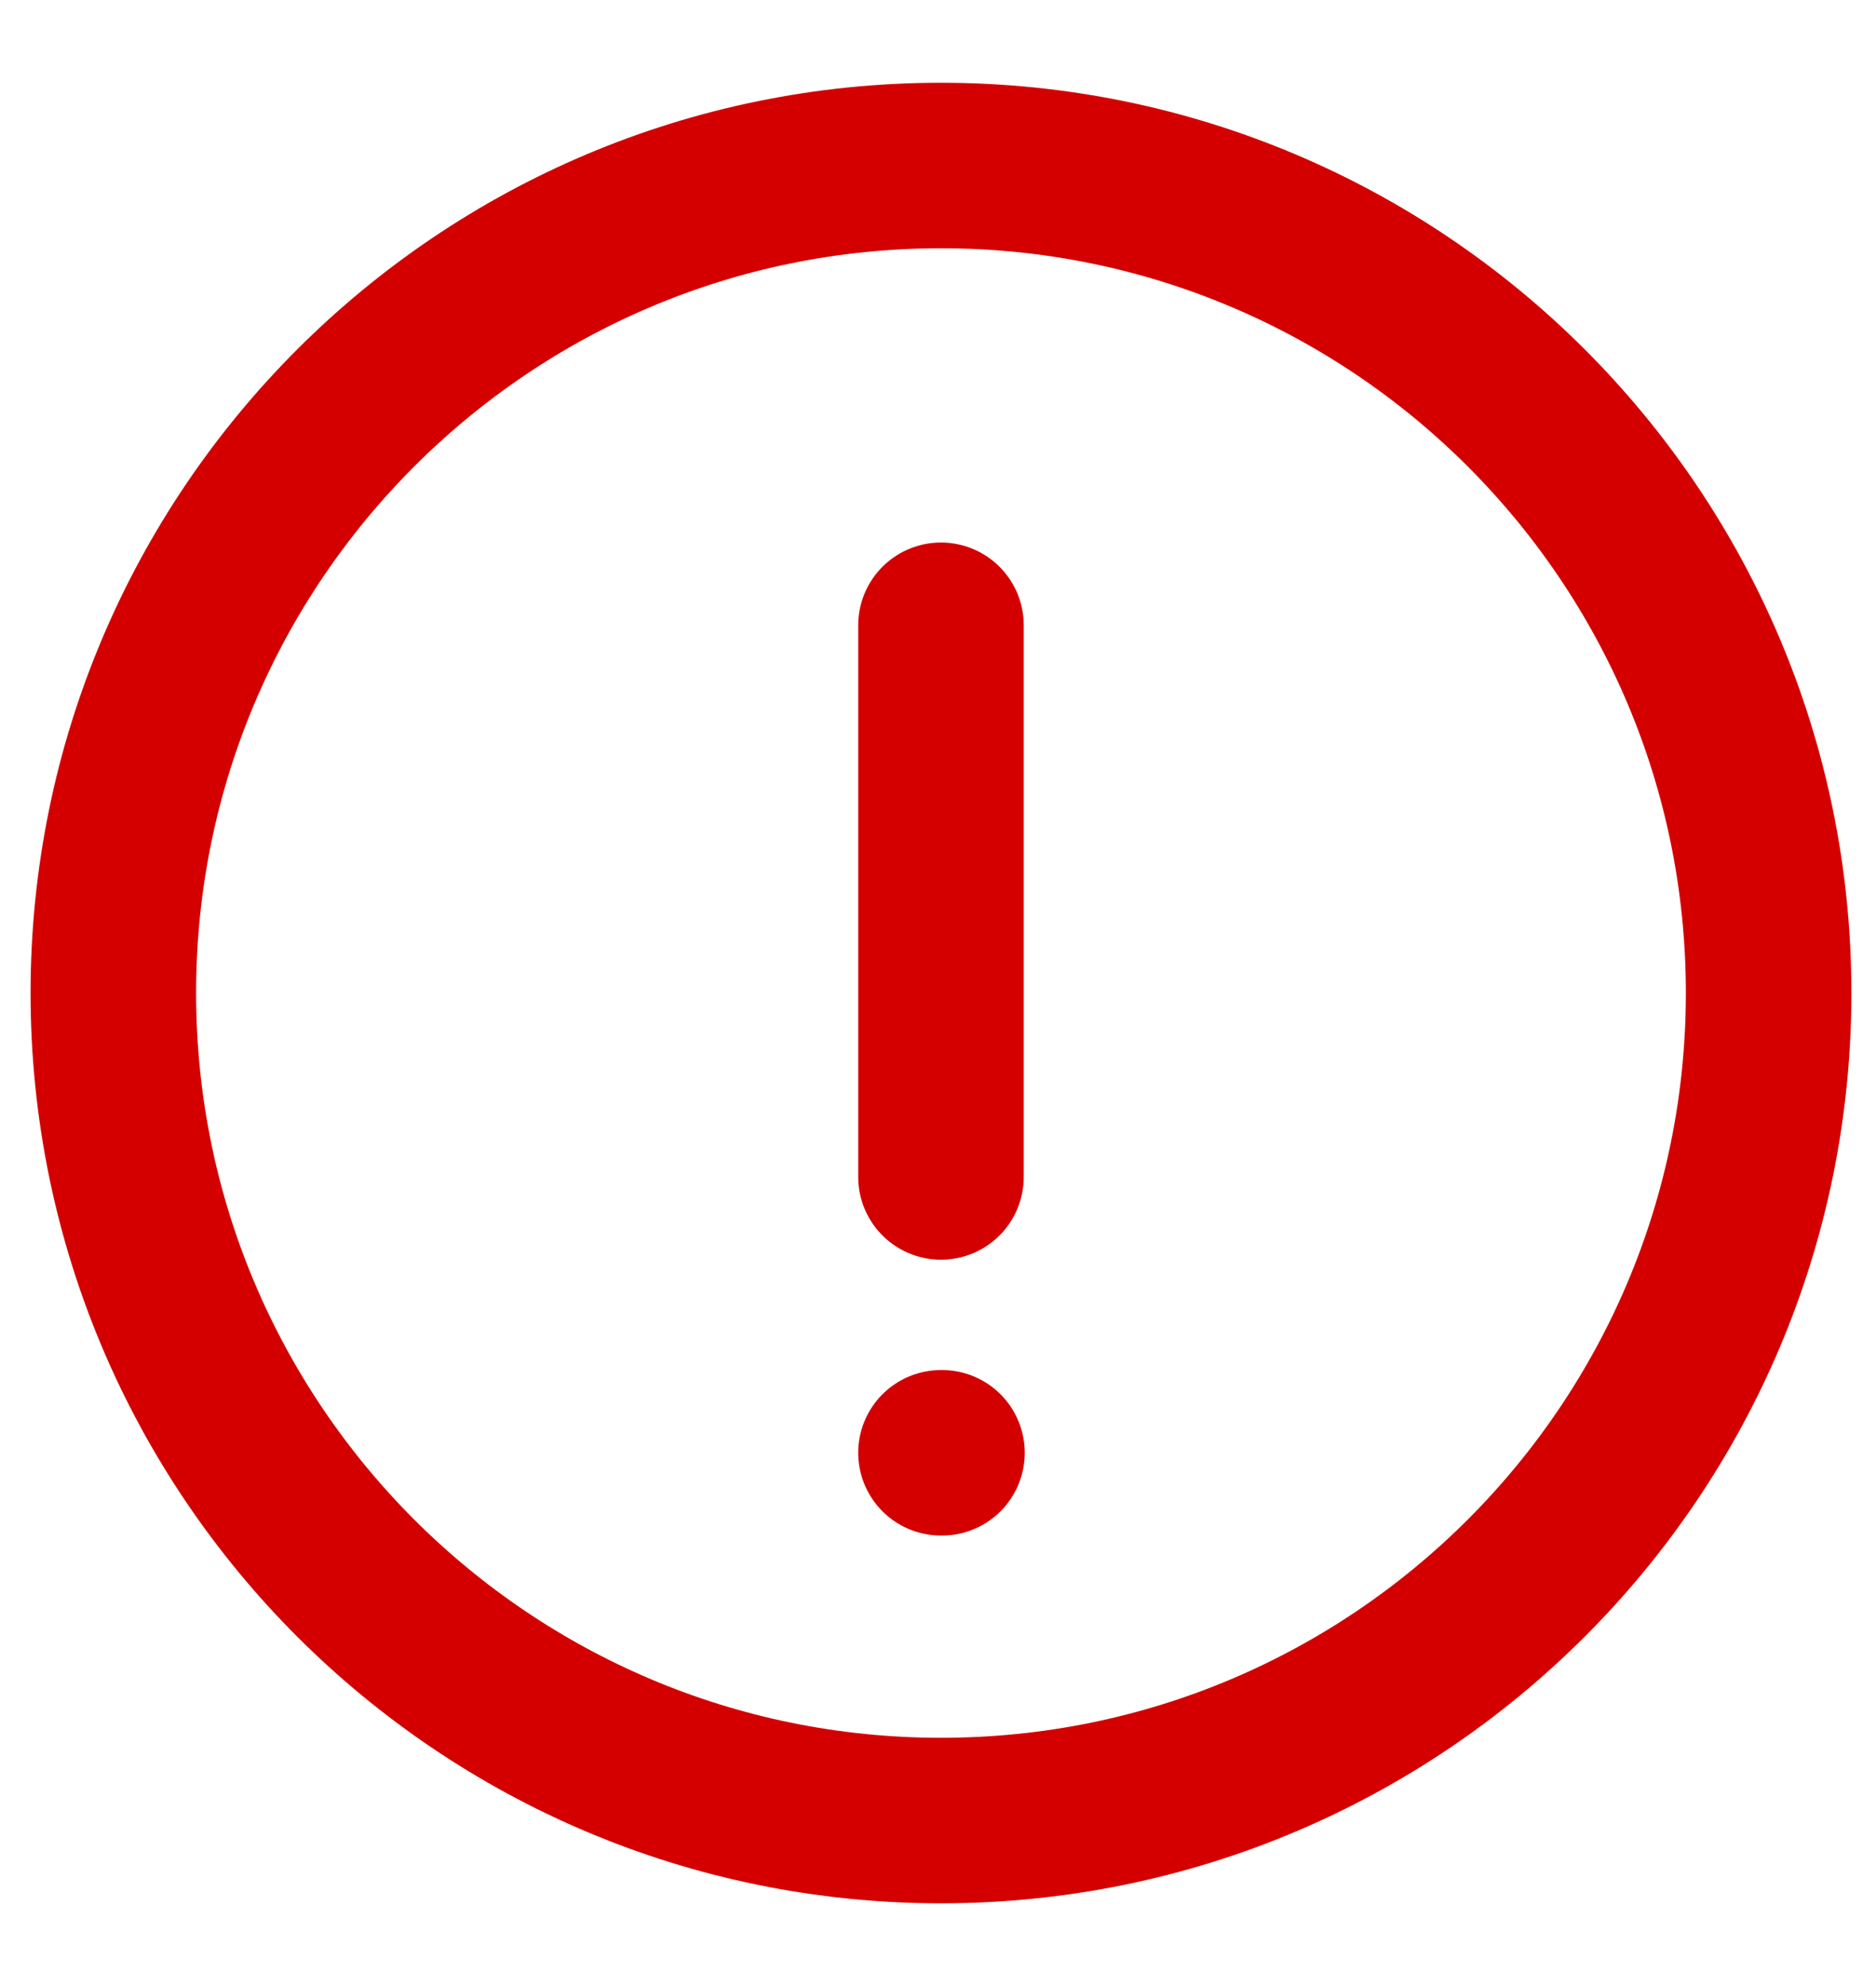 <svg width="17" height="18" viewBox="0 0 17 18" fill="none" xmlns="http://www.w3.org/2000/svg">
<path d="M8.536 13.167H8.527M8.527 5.667V10.667M8.527 16.5C4.385 16.5 1.027 13.142 1.027 9C1.027 4.858 4.385 1.5 8.527 1.5C12.669 1.5 16.027 4.858 16.027 9C16.027 13.142 12.669 16.5 8.527 16.5Z" stroke="#D40000" stroke-width="1.5" stroke-linecap="round" stroke-linejoin="round"/>
</svg>
